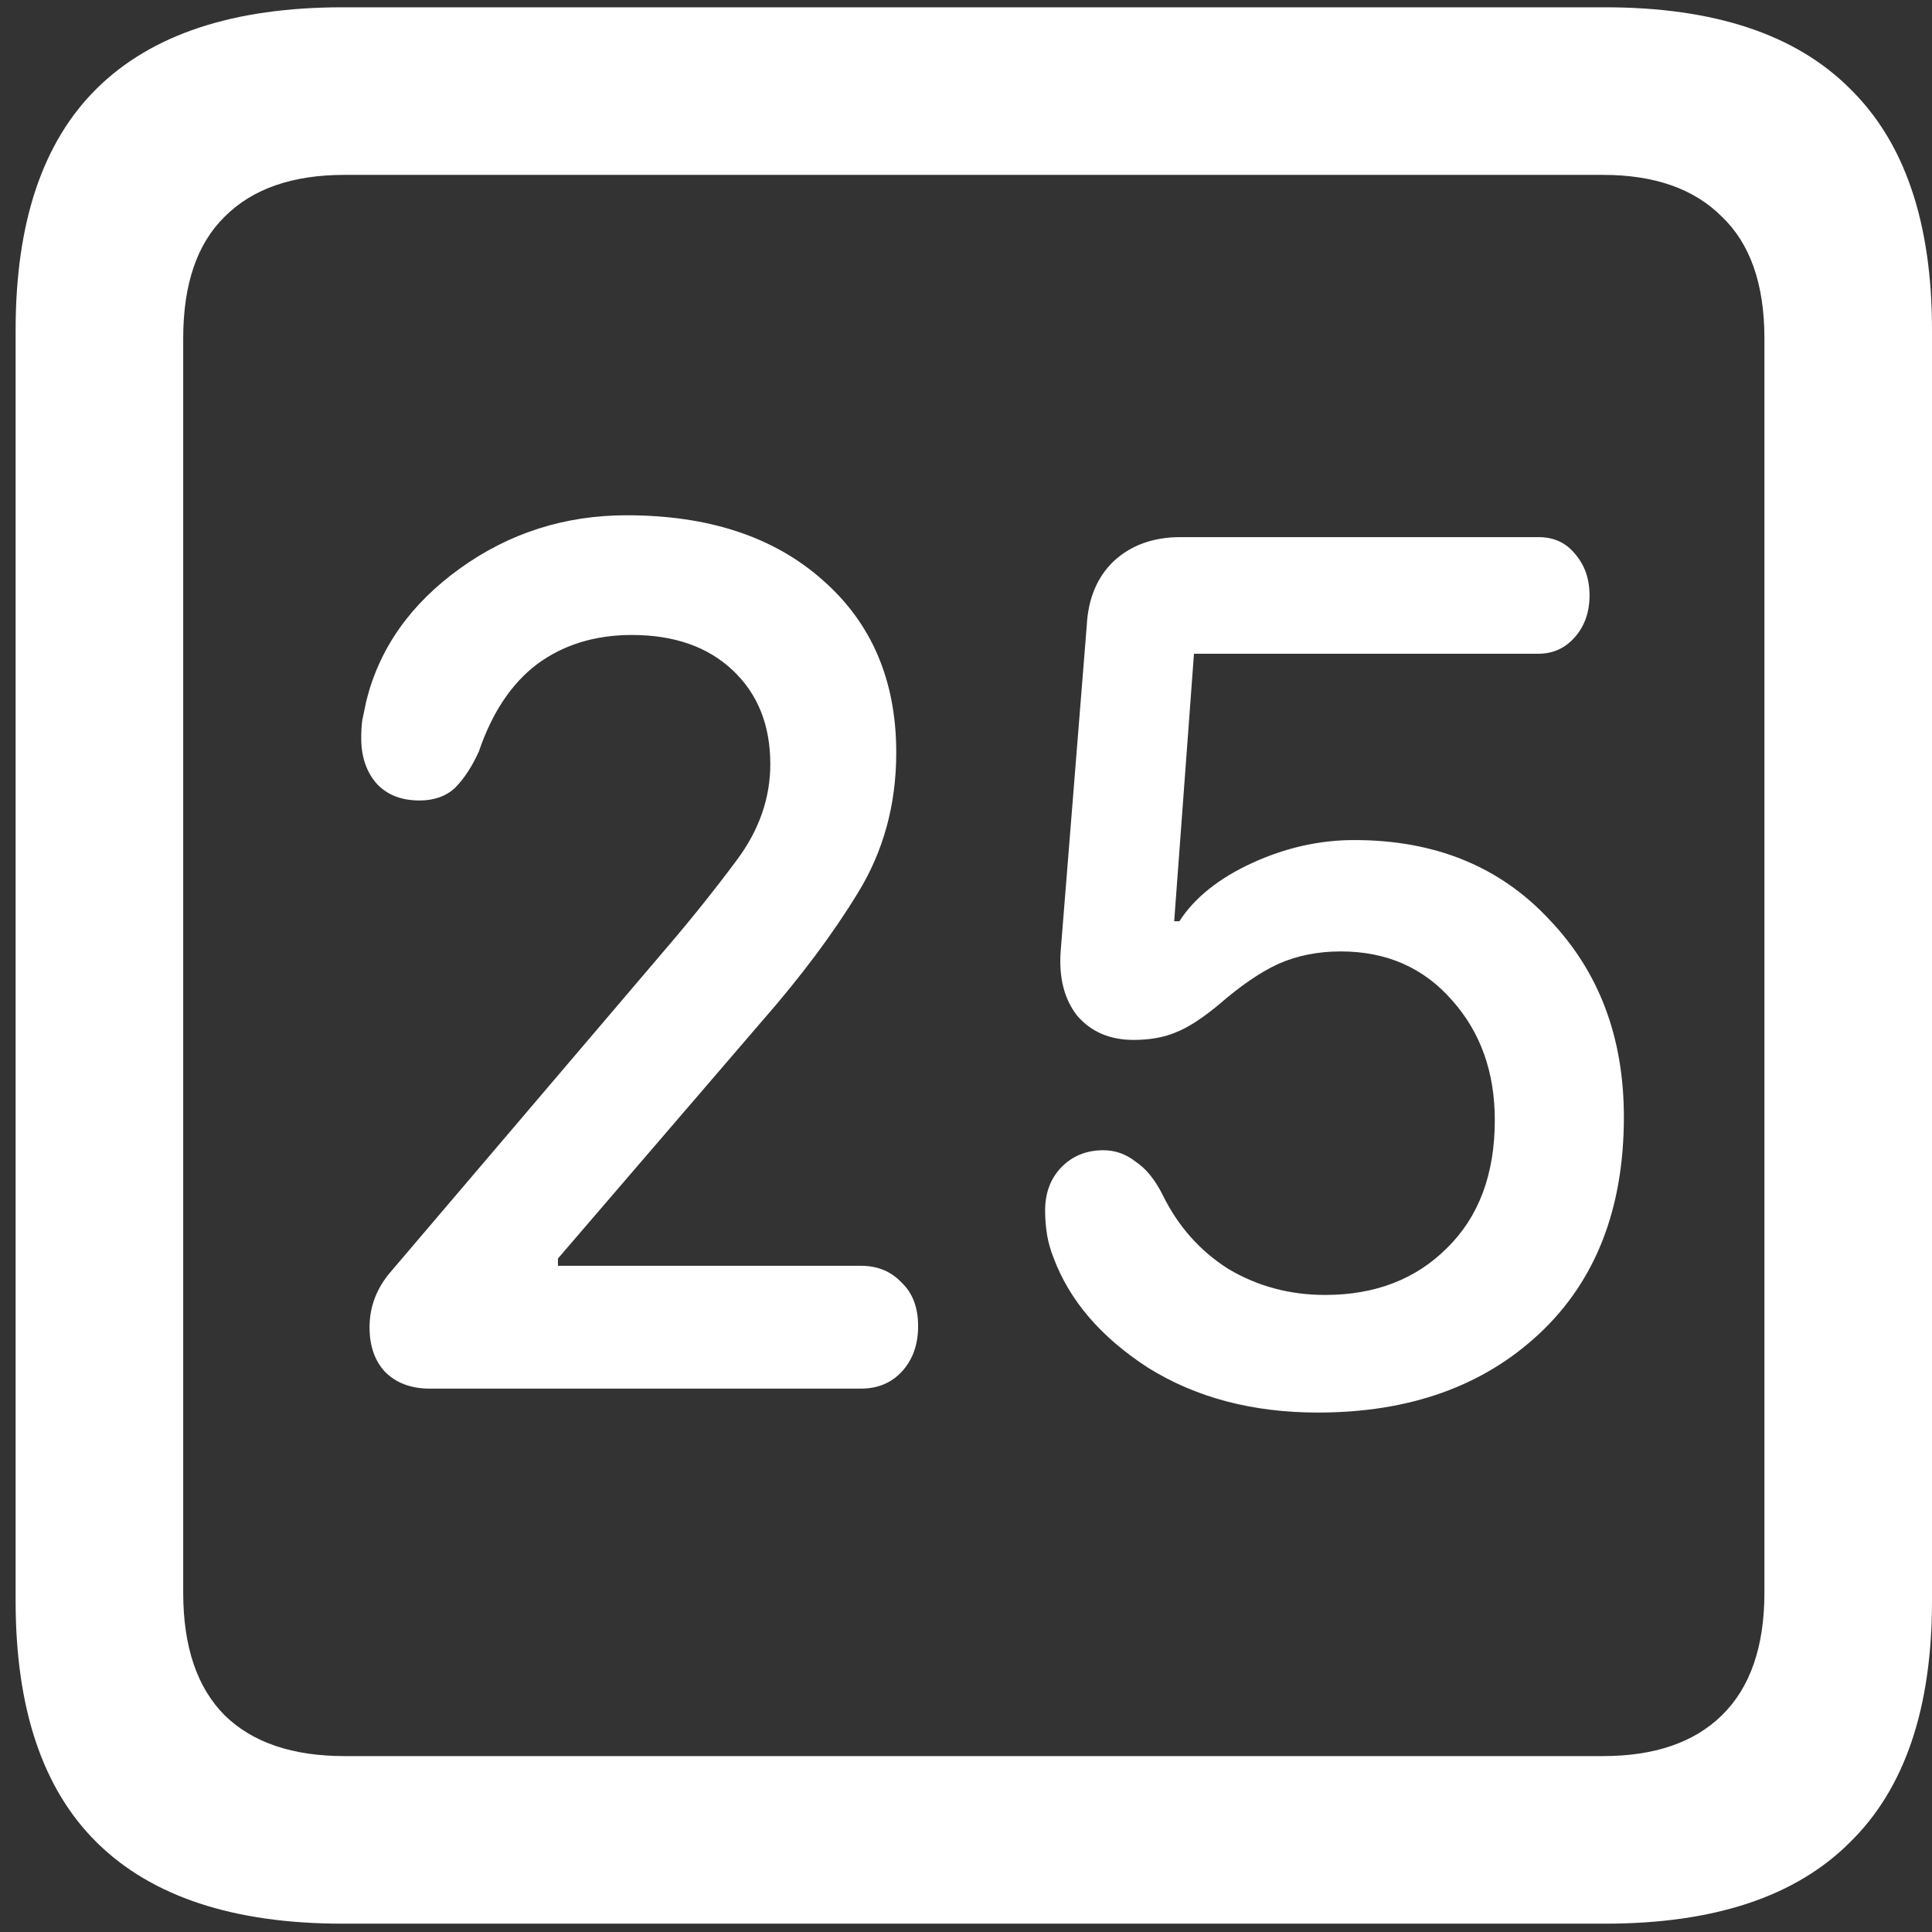 <svg width="116" height="116" viewBox="0 0 116 116" fill="none" xmlns="http://www.w3.org/2000/svg">
<rect x="0" y="0" width="116" height="116" fill="#333333" stroke="none"/>
<path d="M20.562 115.5H96.375C102.917 115.5 107.812 113.875 111.062 110.625C114.354 107.417 116 102.583 116 96.125V19.812C116 13.354 114.354 8.521 111.062 5.312C107.812 2.062 102.917 0.438 96.375 0.438H20.562C14.021 0.438 9.104 2.062 5.812 5.312C2.562 8.521 0.938 13.354 0.938 19.812V96.125C0.938 102.583 2.562 107.417 5.812 110.625C9.104 113.875 14.021 115.5 20.562 115.5ZM20.688 105.438C17.562 105.438 15.167 104.625 13.5 103C11.833 101.333 11 98.875 11 95.625V20.312C11 17.062 11.833 14.625 13.5 13C15.167 11.333 17.562 10.5 20.688 10.5H96.25C99.333 10.5 101.708 11.333 103.375 13C105.083 14.625 105.938 17.062 105.938 20.312V95.625C105.938 98.875 105.083 101.333 103.375 103C101.708 104.625 99.333 105.438 96.25 105.438H20.688ZM25.812 83.375H51.688C52.688 83.375 53.5 83.042 54.125 82.375C54.792 81.667 55.125 80.75 55.125 79.625C55.125 78.5 54.792 77.625 54.125 77C53.5 76.333 52.688 76 51.688 76H33.5V75.562L45.75 61.312C48.083 58.646 50 56.083 51.5 53.625C53.042 51.125 53.812 48.312 53.812 45.188C53.812 40.854 52.333 37.396 49.375 34.812C46.458 32.229 42.542 30.938 37.625 30.938C33.917 30.938 30.583 32 27.625 34.125C24.667 36.25 22.792 38.896 22 42.062C21.917 42.479 21.833 42.875 21.75 43.25C21.708 43.583 21.688 43.938 21.688 44.312C21.688 45.438 22 46.354 22.625 47.062C23.25 47.729 24.104 48.062 25.188 48.062C26.062 48.062 26.771 47.812 27.312 47.312C27.854 46.771 28.333 46.042 28.75 45.125C29.542 42.792 30.708 41.042 32.25 39.875C33.833 38.708 35.729 38.125 37.938 38.125C40.479 38.125 42.5 38.833 44 40.25C45.5 41.667 46.25 43.542 46.25 45.875C46.25 47.917 45.583 49.833 44.25 51.625C42.917 53.417 41.5 55.188 40 56.938L23.5 76.312C22.625 77.312 22.188 78.438 22.188 79.688C22.188 80.812 22.5 81.708 23.125 82.375C23.792 83.042 24.688 83.375 25.812 83.375ZM79.125 84.812C84.625 84.812 89.062 83.229 92.438 80.062C95.812 76.896 97.5 72.562 97.5 67.062C97.5 62.271 96 58.312 93 55.188C90.042 52.021 86.146 50.438 81.312 50.438C79.229 50.438 77.188 50.896 75.188 51.812C73.188 52.729 71.729 53.896 70.812 55.312H70.5L71.688 39.25H92.375C93.25 39.25 93.979 38.917 94.562 38.25C95.146 37.583 95.438 36.75 95.438 35.75C95.438 34.75 95.146 33.917 94.562 33.25C94.021 32.583 93.292 32.25 92.375 32.25H70.875C69.25 32.25 67.917 32.729 66.875 33.688C65.875 34.646 65.333 35.938 65.25 37.562L63.688 57.062C63.562 58.688 63.896 60 64.688 61C65.521 61.958 66.646 62.438 68.062 62.438C69.021 62.438 69.854 62.292 70.562 62C71.312 61.708 72.188 61.146 73.188 60.312C74.479 59.188 75.667 58.375 76.75 57.875C77.875 57.375 79.125 57.125 80.5 57.125C83.25 57.125 85.479 58.104 87.188 60.062C88.896 61.979 89.75 64.375 89.75 67.25C89.75 70.5 88.792 73.062 86.875 74.938C85 76.812 82.562 77.75 79.562 77.75C77.438 77.75 75.5 77.229 73.75 76.188C72.042 75.104 70.729 73.625 69.812 71.75C69.354 70.833 68.812 70.167 68.188 69.75C67.604 69.292 66.958 69.062 66.25 69.062C65.208 69.062 64.354 69.417 63.688 70.125C63.062 70.792 62.75 71.646 62.75 72.688C62.75 73.188 62.792 73.688 62.875 74.188C62.958 74.646 63.083 75.083 63.25 75.5C64.208 78.083 66.104 80.292 68.938 82.125C71.812 83.917 75.208 84.812 79.125 84.812Z" fill="white"/>
</svg>
